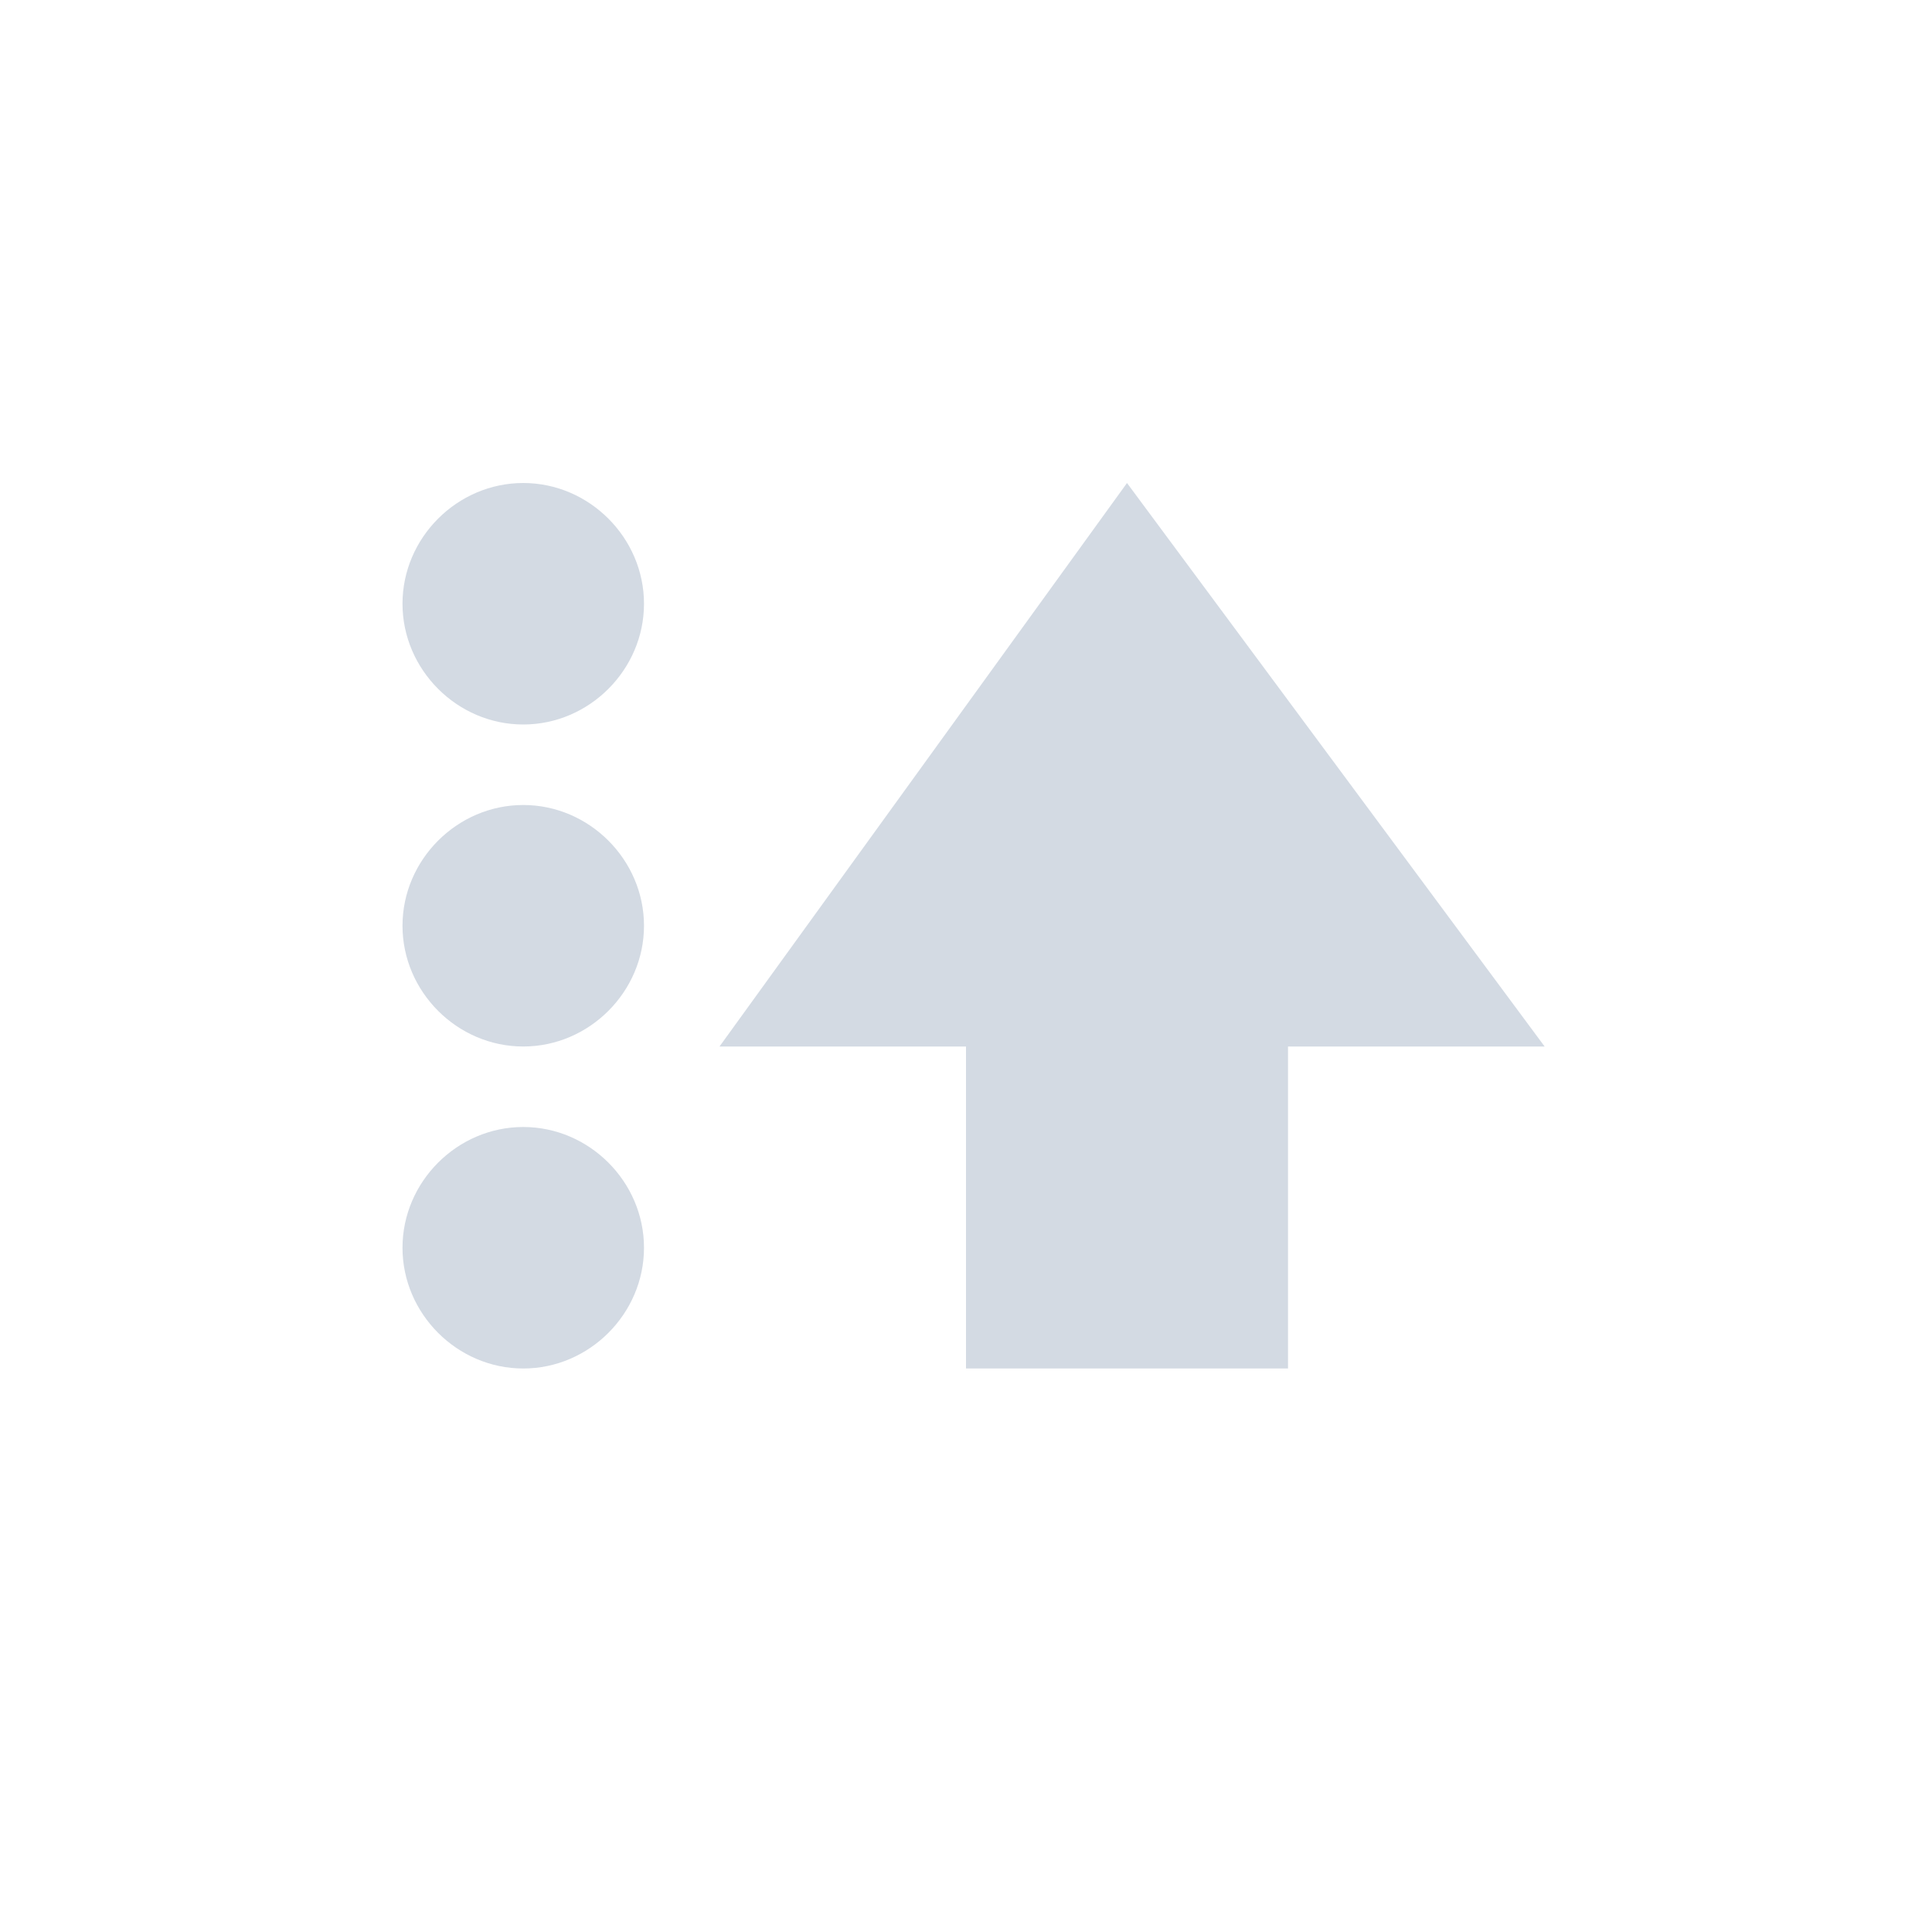 <svg xmlns="http://www.w3.org/2000/svg" width="12pt" height="12pt" version="1.1" viewBox="0 0 12 12">
 <g>
  <path style="fill:rgb(82.745%,85.49%,89.02%)" d="M 3.25 3 C 2.84 3 2.5 3.34 2.5 3.75 C 2.5 4.16 2.84 4.5 3.25 4.5 C 3.66 4.5 4 4.16 4 3.75 C 4 3.34 3.66 3 3.25 3 Z M 7 3 L 4.469 6.5 L 6 6.5 L 6 8.5 L 8 8.5 L 8 6.5 L 9.594 6.5 Z M 3.25 5 C 2.84 5 2.5 5.34 2.5 5.75 C 2.5 6.16 2.84 6.5 3.25 6.5 C 3.66 6.5 4 6.16 4 5.75 C 4 5.34 3.66 5 3.25 5 Z M 3.25 7 C 2.84 7 2.5 7.34 2.5 7.75 C 2.5 8.16 2.84 8.5 3.25 8.5 C 3.66 8.5 4 8.16 4 7.75 C 4 7.34 3.66 7 3.25 7 Z M 3.25 7"/>
 </g>
</svg>
